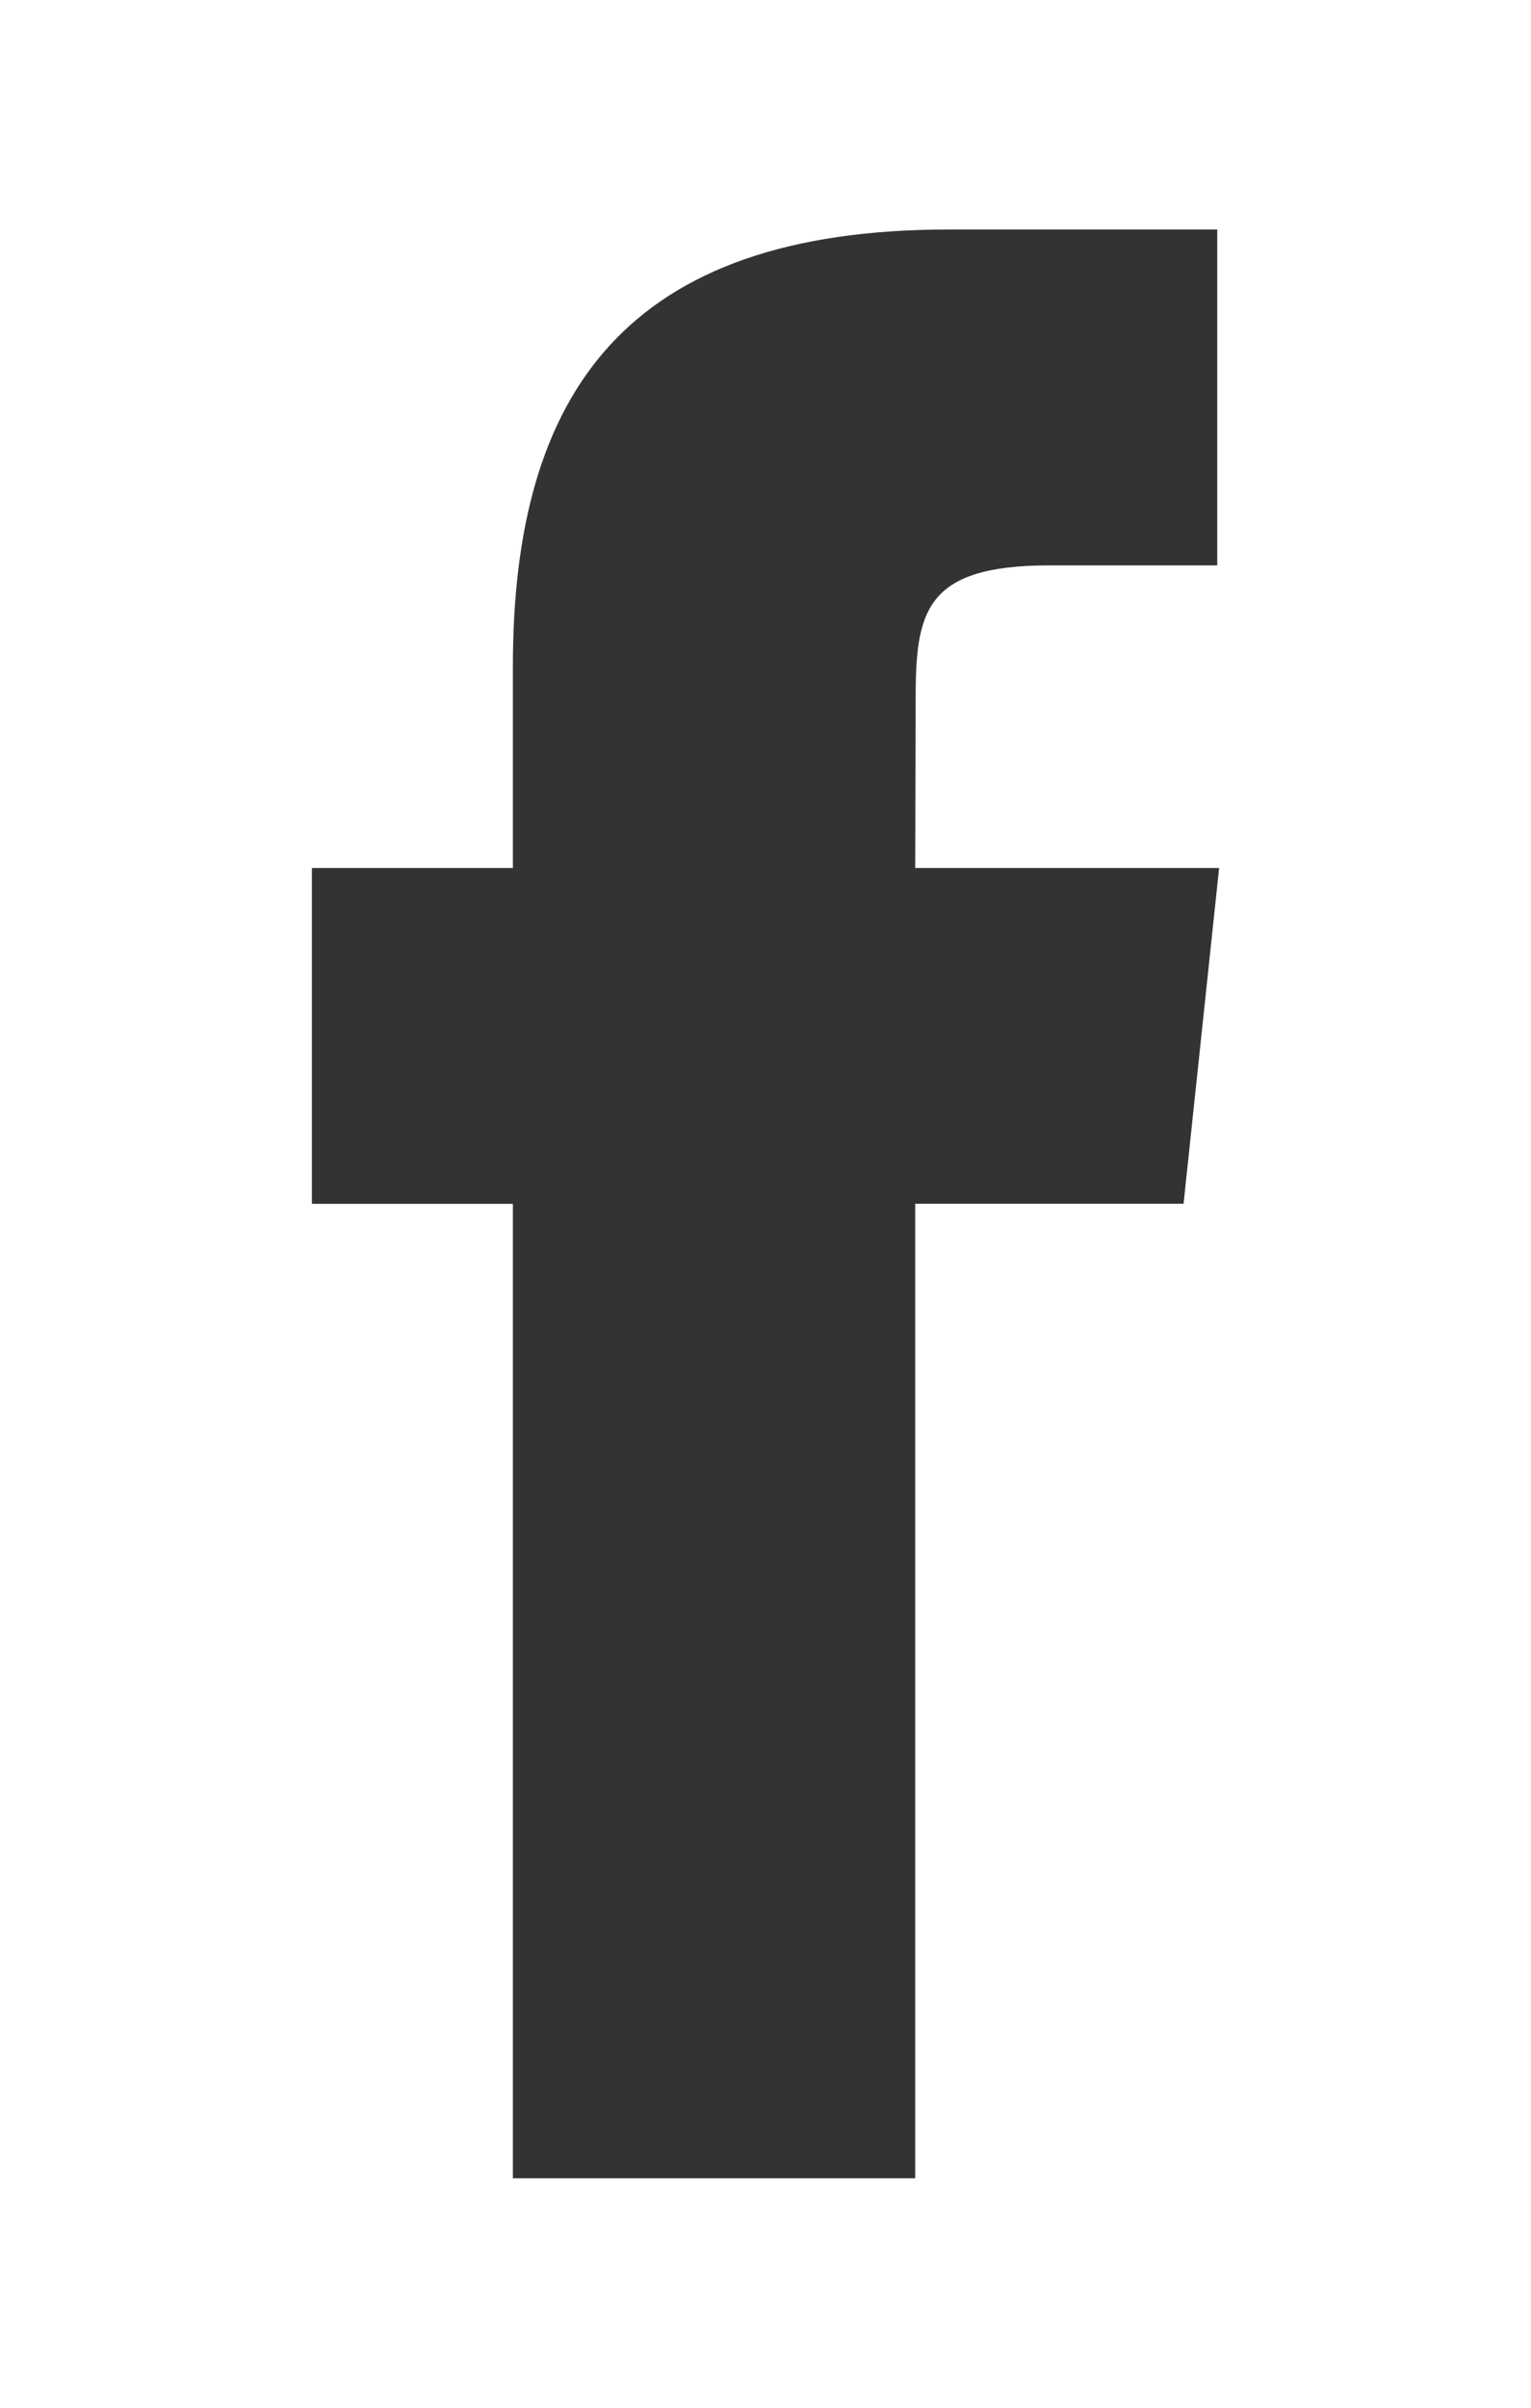 <?xml version="1.0" encoding="UTF-8"?>
<svg width="14px" height="22px" viewBox="0 0 14 22" version="1.1" xmlns="http://www.w3.org/2000/svg" xmlns:xlink="http://www.w3.org/1999/xlink">
    <!-- Generator: Sketch 52.2 (67145) - http://www.bohemiancoding.com/sketch -->
    <title>Shape</title>
    <desc>Created with Sketch.</desc>
    <defs>
        <filter x="-25.0%" y="-25.0%" width="150.0%" height="150.0%" filterUnits="objectBoundingBox" id="filter-1">
            <feOffset dx="0" dy="2" in="SourceAlpha" result="shadowOffsetOuter1"></feOffset>
            <feGaussianBlur stdDeviation="1" in="shadowOffsetOuter1" result="shadowBlurOuter1"></feGaussianBlur>
            <feColorMatrix values="0 0 0 0 0   0 0 0 0 0   0 0 0 0 0  0 0 0 0.262 0" type="matrix" in="shadowBlurOuter1" result="shadowMatrixOuter1"></feColorMatrix>
            <feMerge>
                <feMergeNode in="shadowMatrixOuter1"></feMergeNode>
                <feMergeNode in="SourceGraphic"></feMergeNode>
            </feMerge>
        </filter>
    </defs>
    <g id="Work-Home-page" stroke="none" stroke-width="1" fill="none" fill-rule="evenodd">
        <g id="Vintage" transform="translate(-32, -417)" fill="#333333" fill-rule="nonzero">
            <g id="Social-Icon" transform="translate(22, 354)">
                <g id="if_facebook_online_social_media_734399" filter="url(#filter-1)" transform="translate(1, 56)">
                    <path d="M13.69,24.903 L17.369,24.903 L17.369,15.999 L19.823,15.999 L20.148,12.931 L17.369,12.931 L17.373,11.395 C17.373,10.595 17.449,10.166 18.597,10.166 L20.131,10.166 L20.131,7.097 L17.676,7.097 C14.727,7.097 13.69,8.586 13.69,11.089 L13.69,12.931 L11.852,12.931 L11.852,16 L13.69,16 L13.69,24.903 Z" id="Shape"></path>
                </g>
            </g>
        </g>
    </g>
</svg>